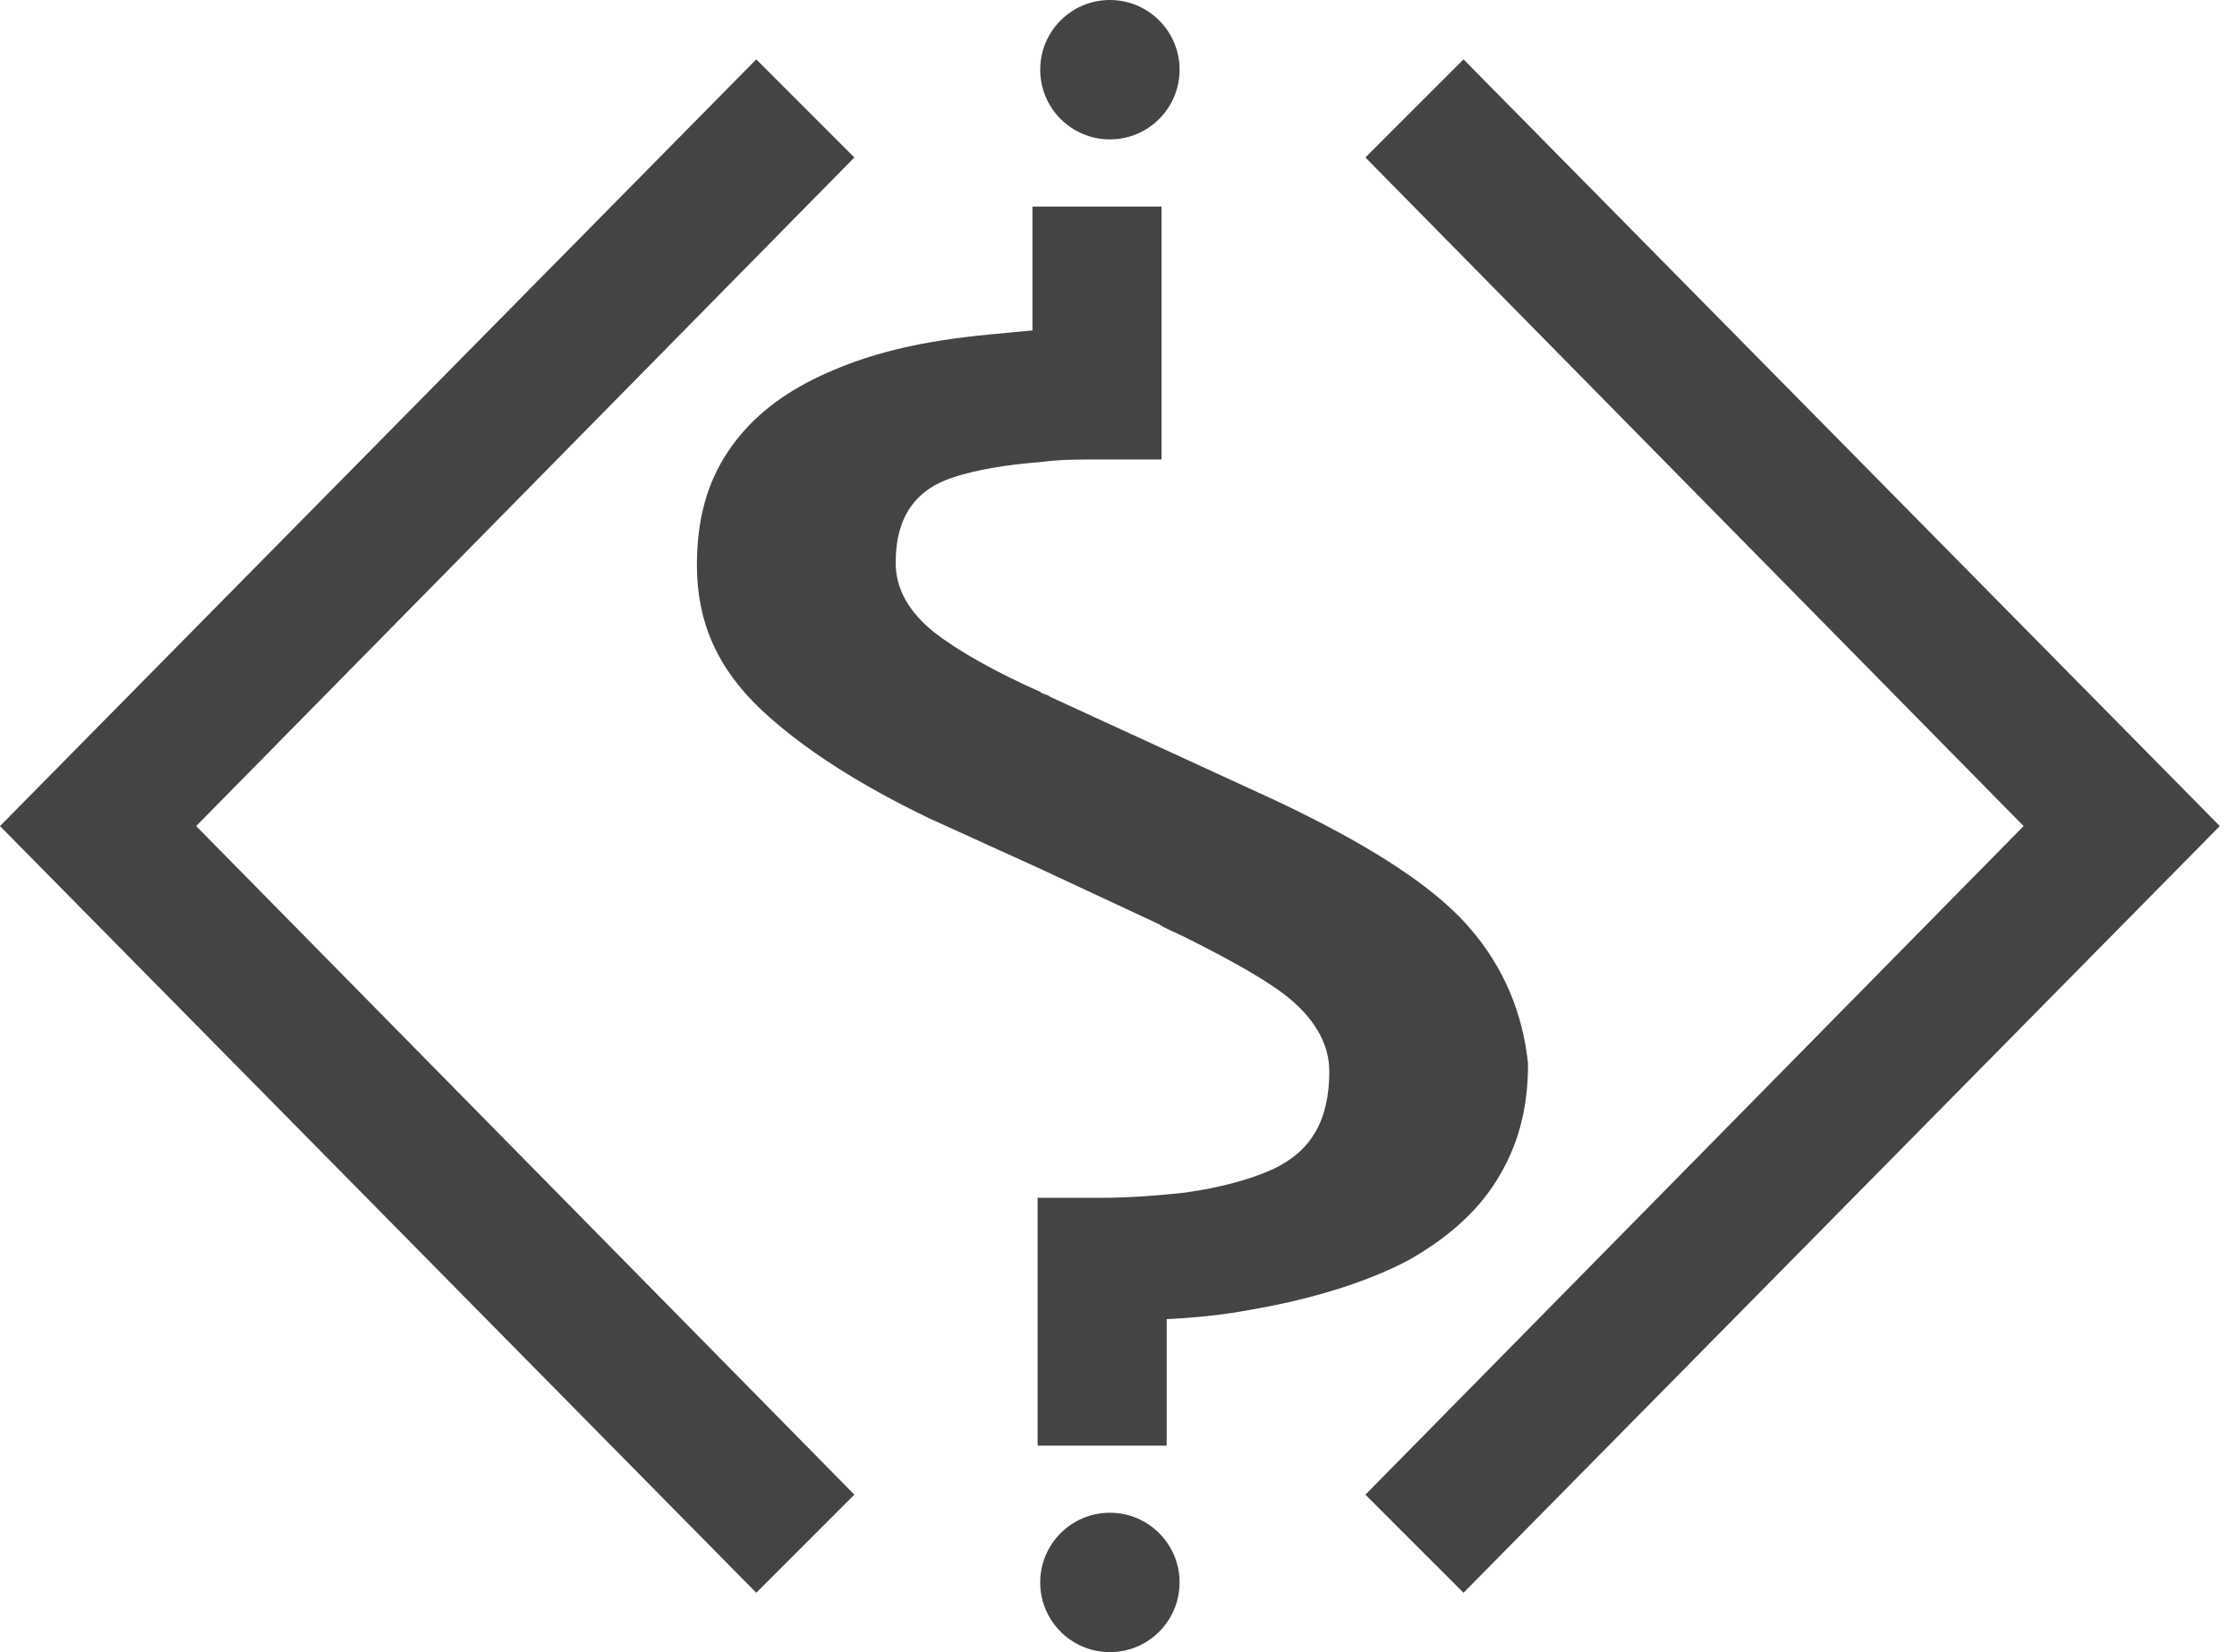 <?xml version="1.0" encoding="utf-8"?>
<!-- Generated by IcoMoon.io -->
<!DOCTYPE svg PUBLIC "-//W3C//DTD SVG 1.1//EN" "http://www.w3.org/Graphics/SVG/1.1/DTD/svg11.dtd">
<svg version="1.1" xmlns="http://www.w3.org/2000/svg" xmlns:xlink="http://www.w3.org/1999/xlink" width="65" height="48" viewBox="0 0 65 48">
<path d="M42.675 26.925c-1.050-1.2-2.925-2.4-5.625-3.675l-6.525-3c-0.075-0.075-0.225-0.075-0.3-0.15-1.35-0.6-2.4-1.2-3.075-1.725-0.75-0.6-1.125-1.275-1.125-2.025 0-1.275 0.525-2.1 1.65-2.475 0.675-0.225 1.575-0.375 2.55-0.45 0.6-0.075 0.975-0.075 1.65-0.075 0.75 0 1.125 0 1.875 0v-7.35h-3.75v3.6c-0.75 0.075-1.8 0.15-2.7 0.3-1.425 0.225-2.625 0.6-3.675 1.125s-1.875 1.2-2.475 2.1c-0.6 0.9-0.9 1.95-0.9 3.3 0 1.65 0.6 3 1.875 4.2 1.2 1.125 2.85 2.175 4.875 3.15l3.3 1.5 3.375 1.575c0.225 0.15 0.45 0.225 0.75 0.375 1.5 0.75 2.55 1.35 3.15 1.875 0.675 0.6 1.050 1.275 1.050 2.025 0 1.425-0.525 2.325-1.65 2.85-0.675 0.3-1.5 0.525-2.55 0.675-0.675 0.075-1.575 0.15-2.4 0.15-0.525 0-1.125 0-1.875 0v7.2h3.75v-3.675c1.5-0.075 2.175-0.225 3-0.375 1.5-0.3 2.925-0.75 4.050-1.35 1.050-0.6 1.95-1.35 2.55-2.325s0.9-2.025 0.9-3.375c-0.15-1.425-0.675-2.775-1.725-3.975z" fill="#444444"></path>
<path d="M34.275 45.975c0 1.118-0.907 2.025-2.025 2.025s-2.025-0.907-2.025-2.025c0-1.118 0.907-2.025 2.025-2.025s2.025 0.907 2.025 2.025z" fill="#444444"></path>
<path d="M34.275 2.025c0 1.118-0.907 2.025-2.025 2.025s-2.025-0.907-2.025-2.025c0-1.118 0.907-2.025 2.025-2.025s2.025 0.907 2.025 2.025z" fill="#444444"></path>
<path d="M0 24l21.975 22.275 2.85-2.85-19.125-19.425 19.125-19.425-2.85-2.85z" fill="#444444"></path>
<path d="M64.5 24l-21.975 22.275-2.85-2.85 19.125-19.425-19.125-19.425 2.85-2.85z" fill="#444444"></path>
</svg>
